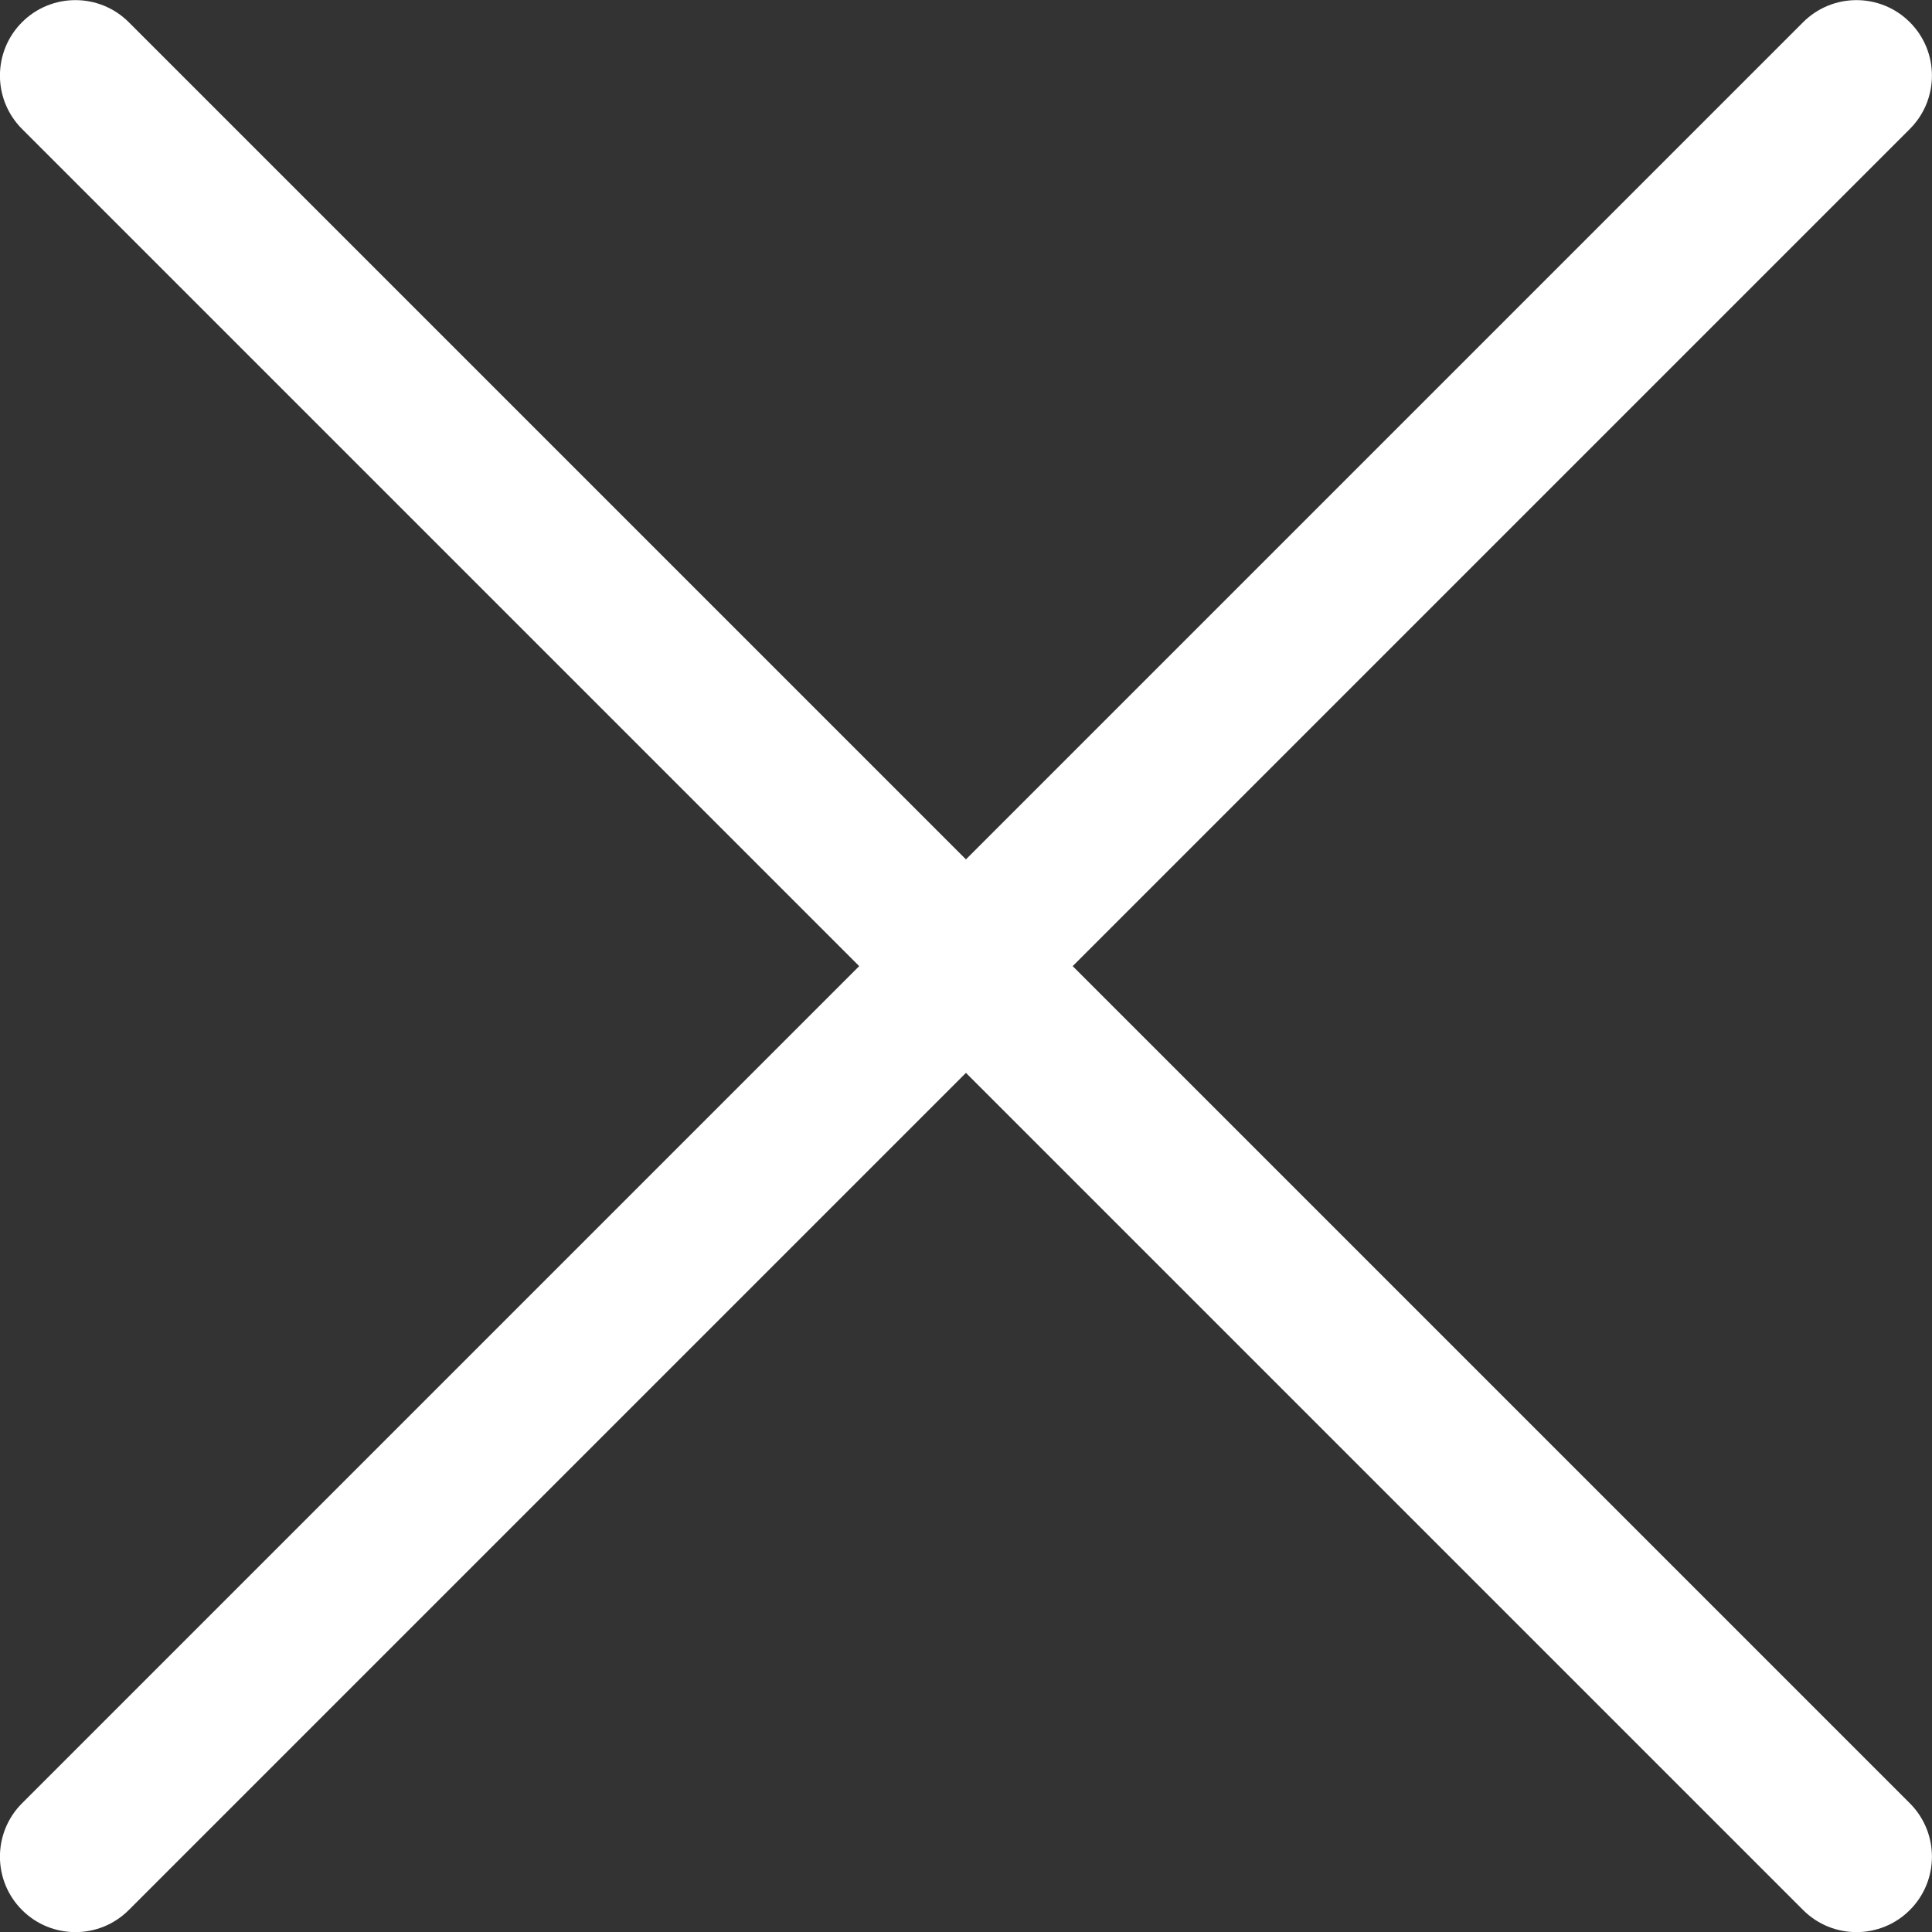 <svg width="32" height="32" viewBox="0 0 32 32" fill="none" xmlns="http://www.w3.org/2000/svg">
<rect x="0" y="0" width="32" height="32" fill="#333333" stroke="none"/>
<g clip-path="url(#clip0_744_339)">
<path d="M17.767 16.002L31.633 2.136C32.121 1.648 32.121 0.856 31.633 0.368C31.145 -0.12 30.353 -0.12 29.865 0.368L15.999 14.234L2.133 0.368C1.645 -0.12 0.853 -0.12 0.365 0.368C-0.123 0.856 -0.123 1.648 0.365 2.136L14.231 16.002L0.365 29.868C-0.123 30.356 -0.123 31.148 0.365 31.636C0.609 31.88 0.929 32.002 1.249 32.002C1.569 32.002 1.889 31.88 2.133 31.636L15.999 17.77L29.865 31.636C30.109 31.88 30.429 32.002 30.749 32.002C31.069 32.002 31.389 31.88 31.633 31.636C32.121 31.148 32.121 30.356 31.633 29.868L17.767 16.002Z" fill="white"/>
</g>
<defs>
<clipPath id="clip0_744_339">
<rect width="32" height="32" fill="white"/>
</clipPath>
</defs>
</svg>
